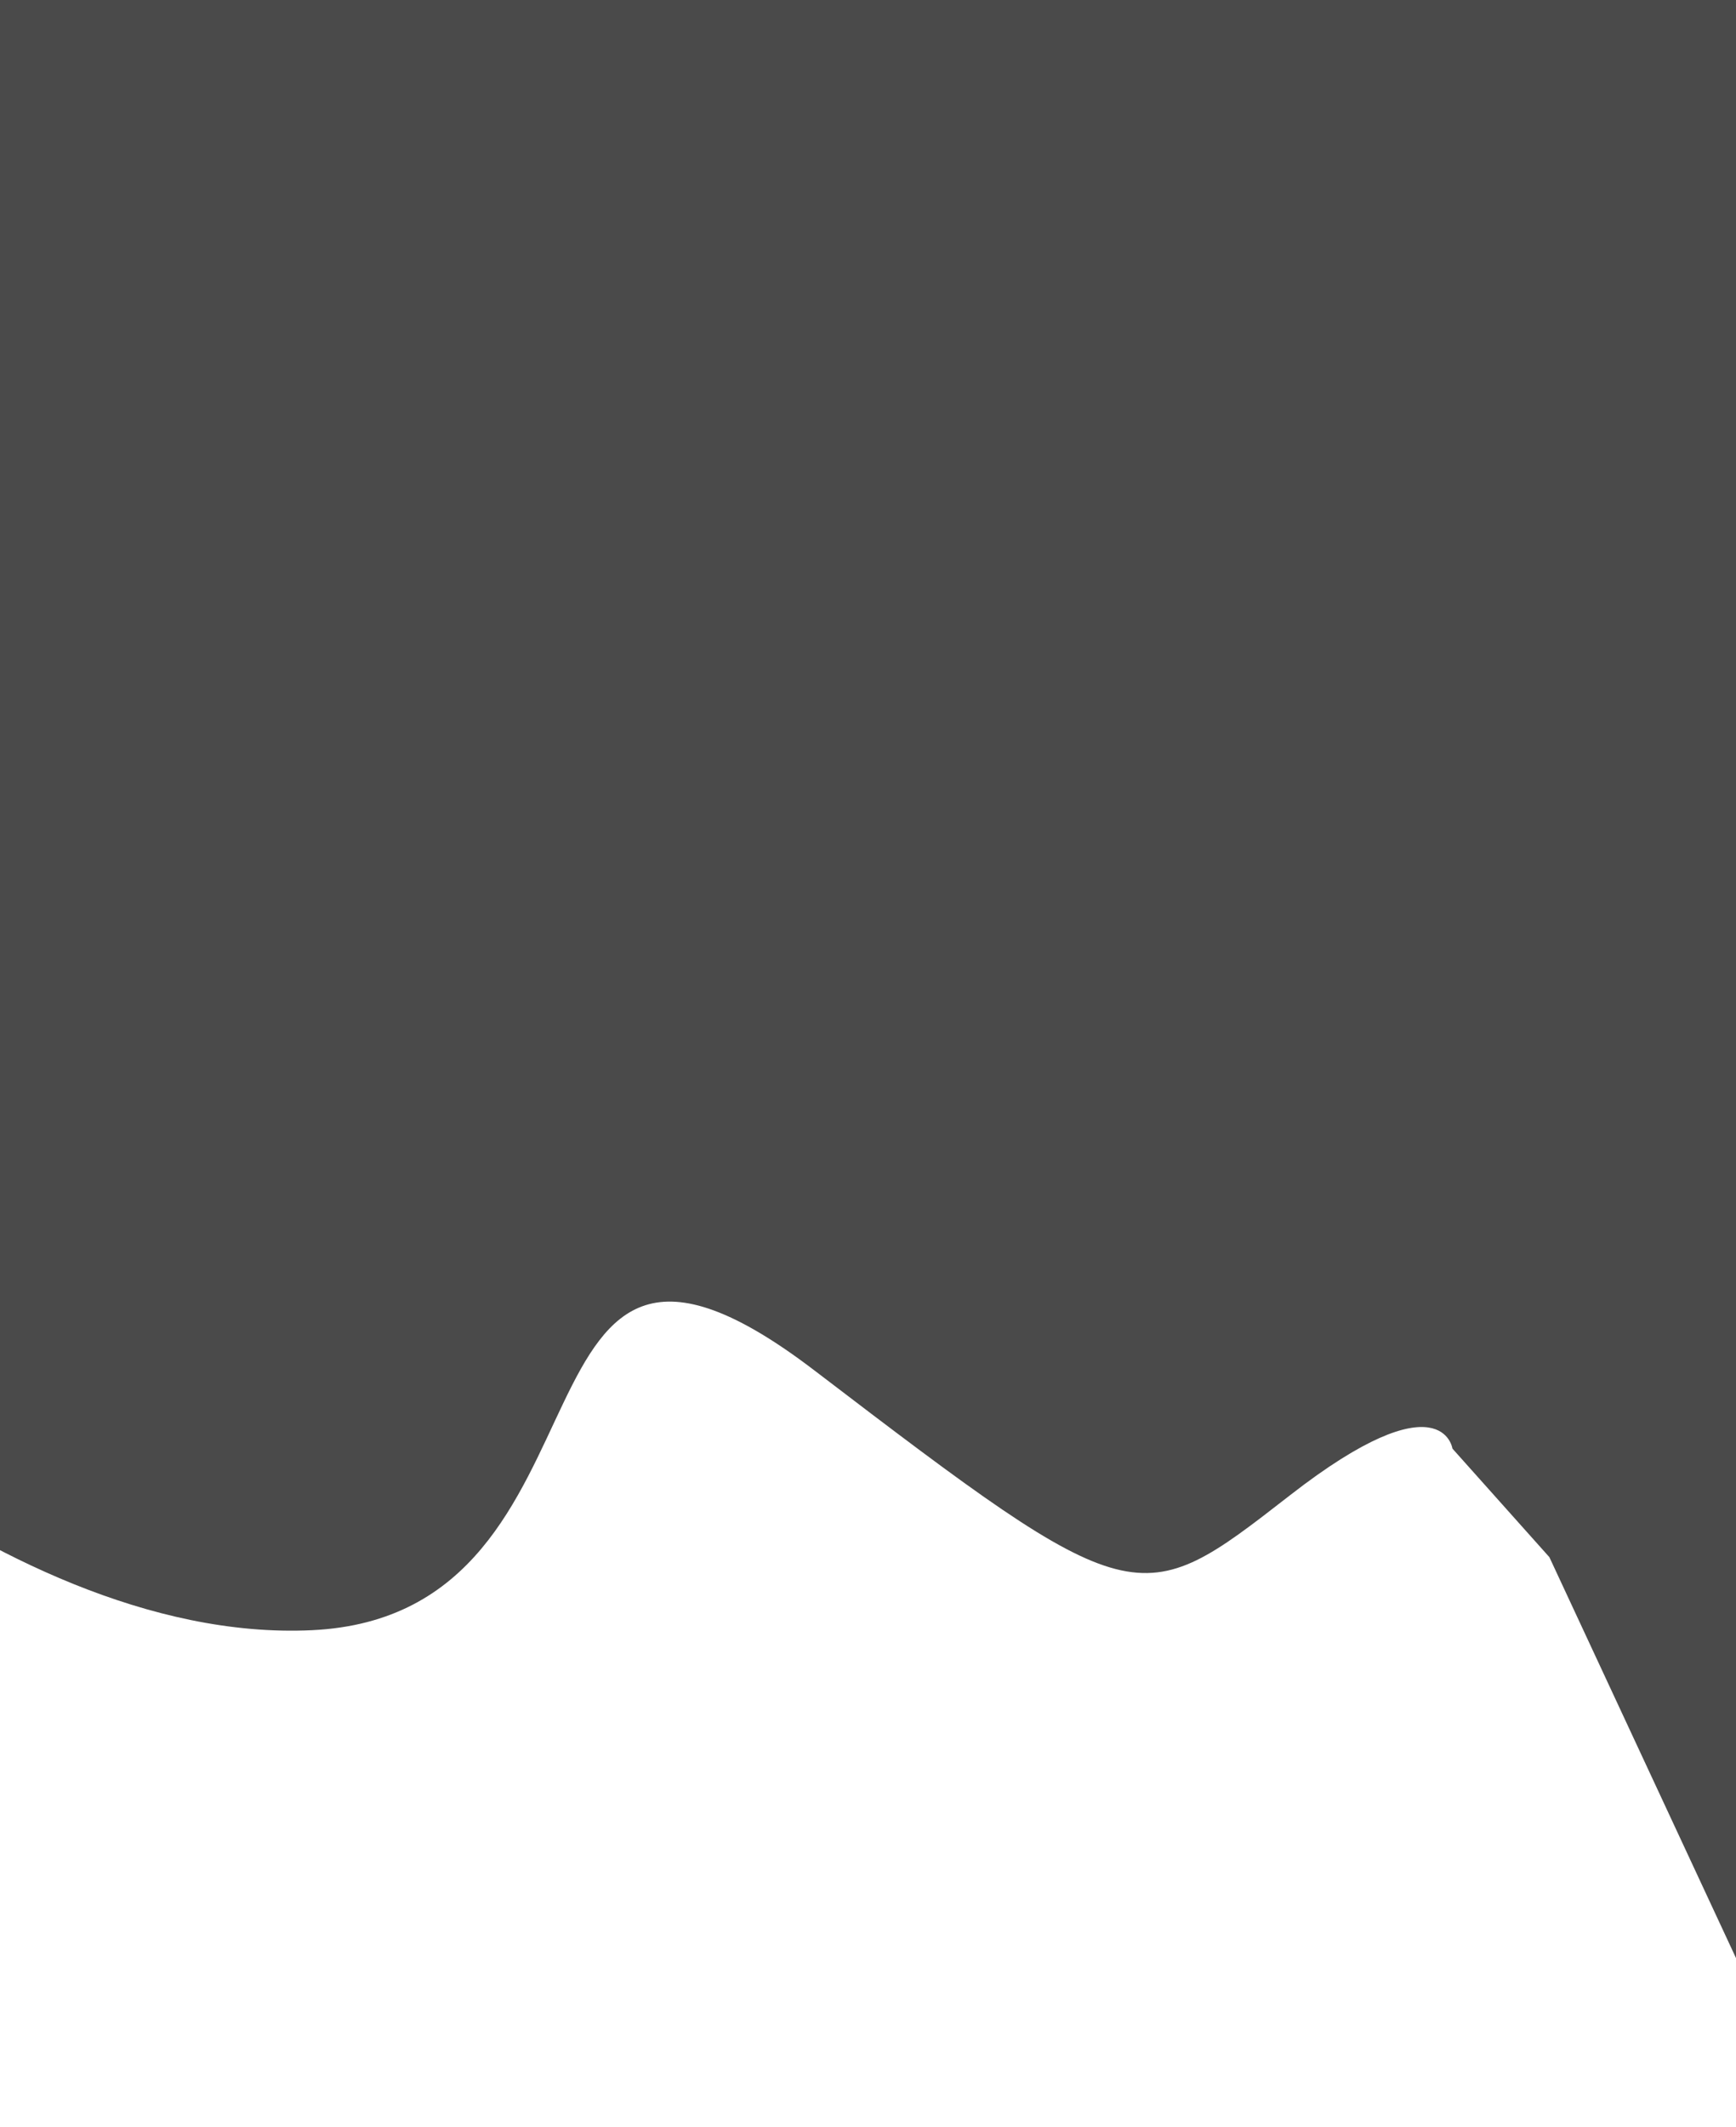 <svg width="600" height="735" viewBox="0 0 600 735" fill="none" xmlns="http://www.w3.org/2000/svg">
<g filter="url(#filter0_b_72_73)">
<path d="M107.755 563.238C-3.976 568.495 -118.989 446.15 -104.976 453.678L-237 280.822L308.356 -431C448.155 -371.909 629.507 36.097 631 79.5C632.493 122.903 712.436 567.373 700.462 697.611L648.446 663.334L627 734.5L535.5 538L502 500.5C502 500.5 498.483 475.704 446 516.5L445.476 516.908C393.511 557.303 392.392 558.172 281.5 473.5C170.236 388.544 219.485 557.981 107.755 563.238Z" fill="black" fill-opacity="0.71"/>
</g>
<defs>
<filter id="filter0_b_72_73" x="-238" y="-432" width="940.684" height="1167.5" filterUnits="userSpaceOnUse" color-interpolation-filters="sRGB">
<feFlood flood-opacity="0" result="BackgroundImageFix"/>
<feGaussianBlur in="BackgroundImageFix" stdDeviation="0.5"/>
<feComposite in2="SourceAlpha" operator="in" result="effect1_backgroundBlur_72_73"/>
<feBlend mode="normal" in="SourceGraphic" in2="effect1_backgroundBlur_72_73" result="shape"/>
</filter>
</defs>
</svg>
